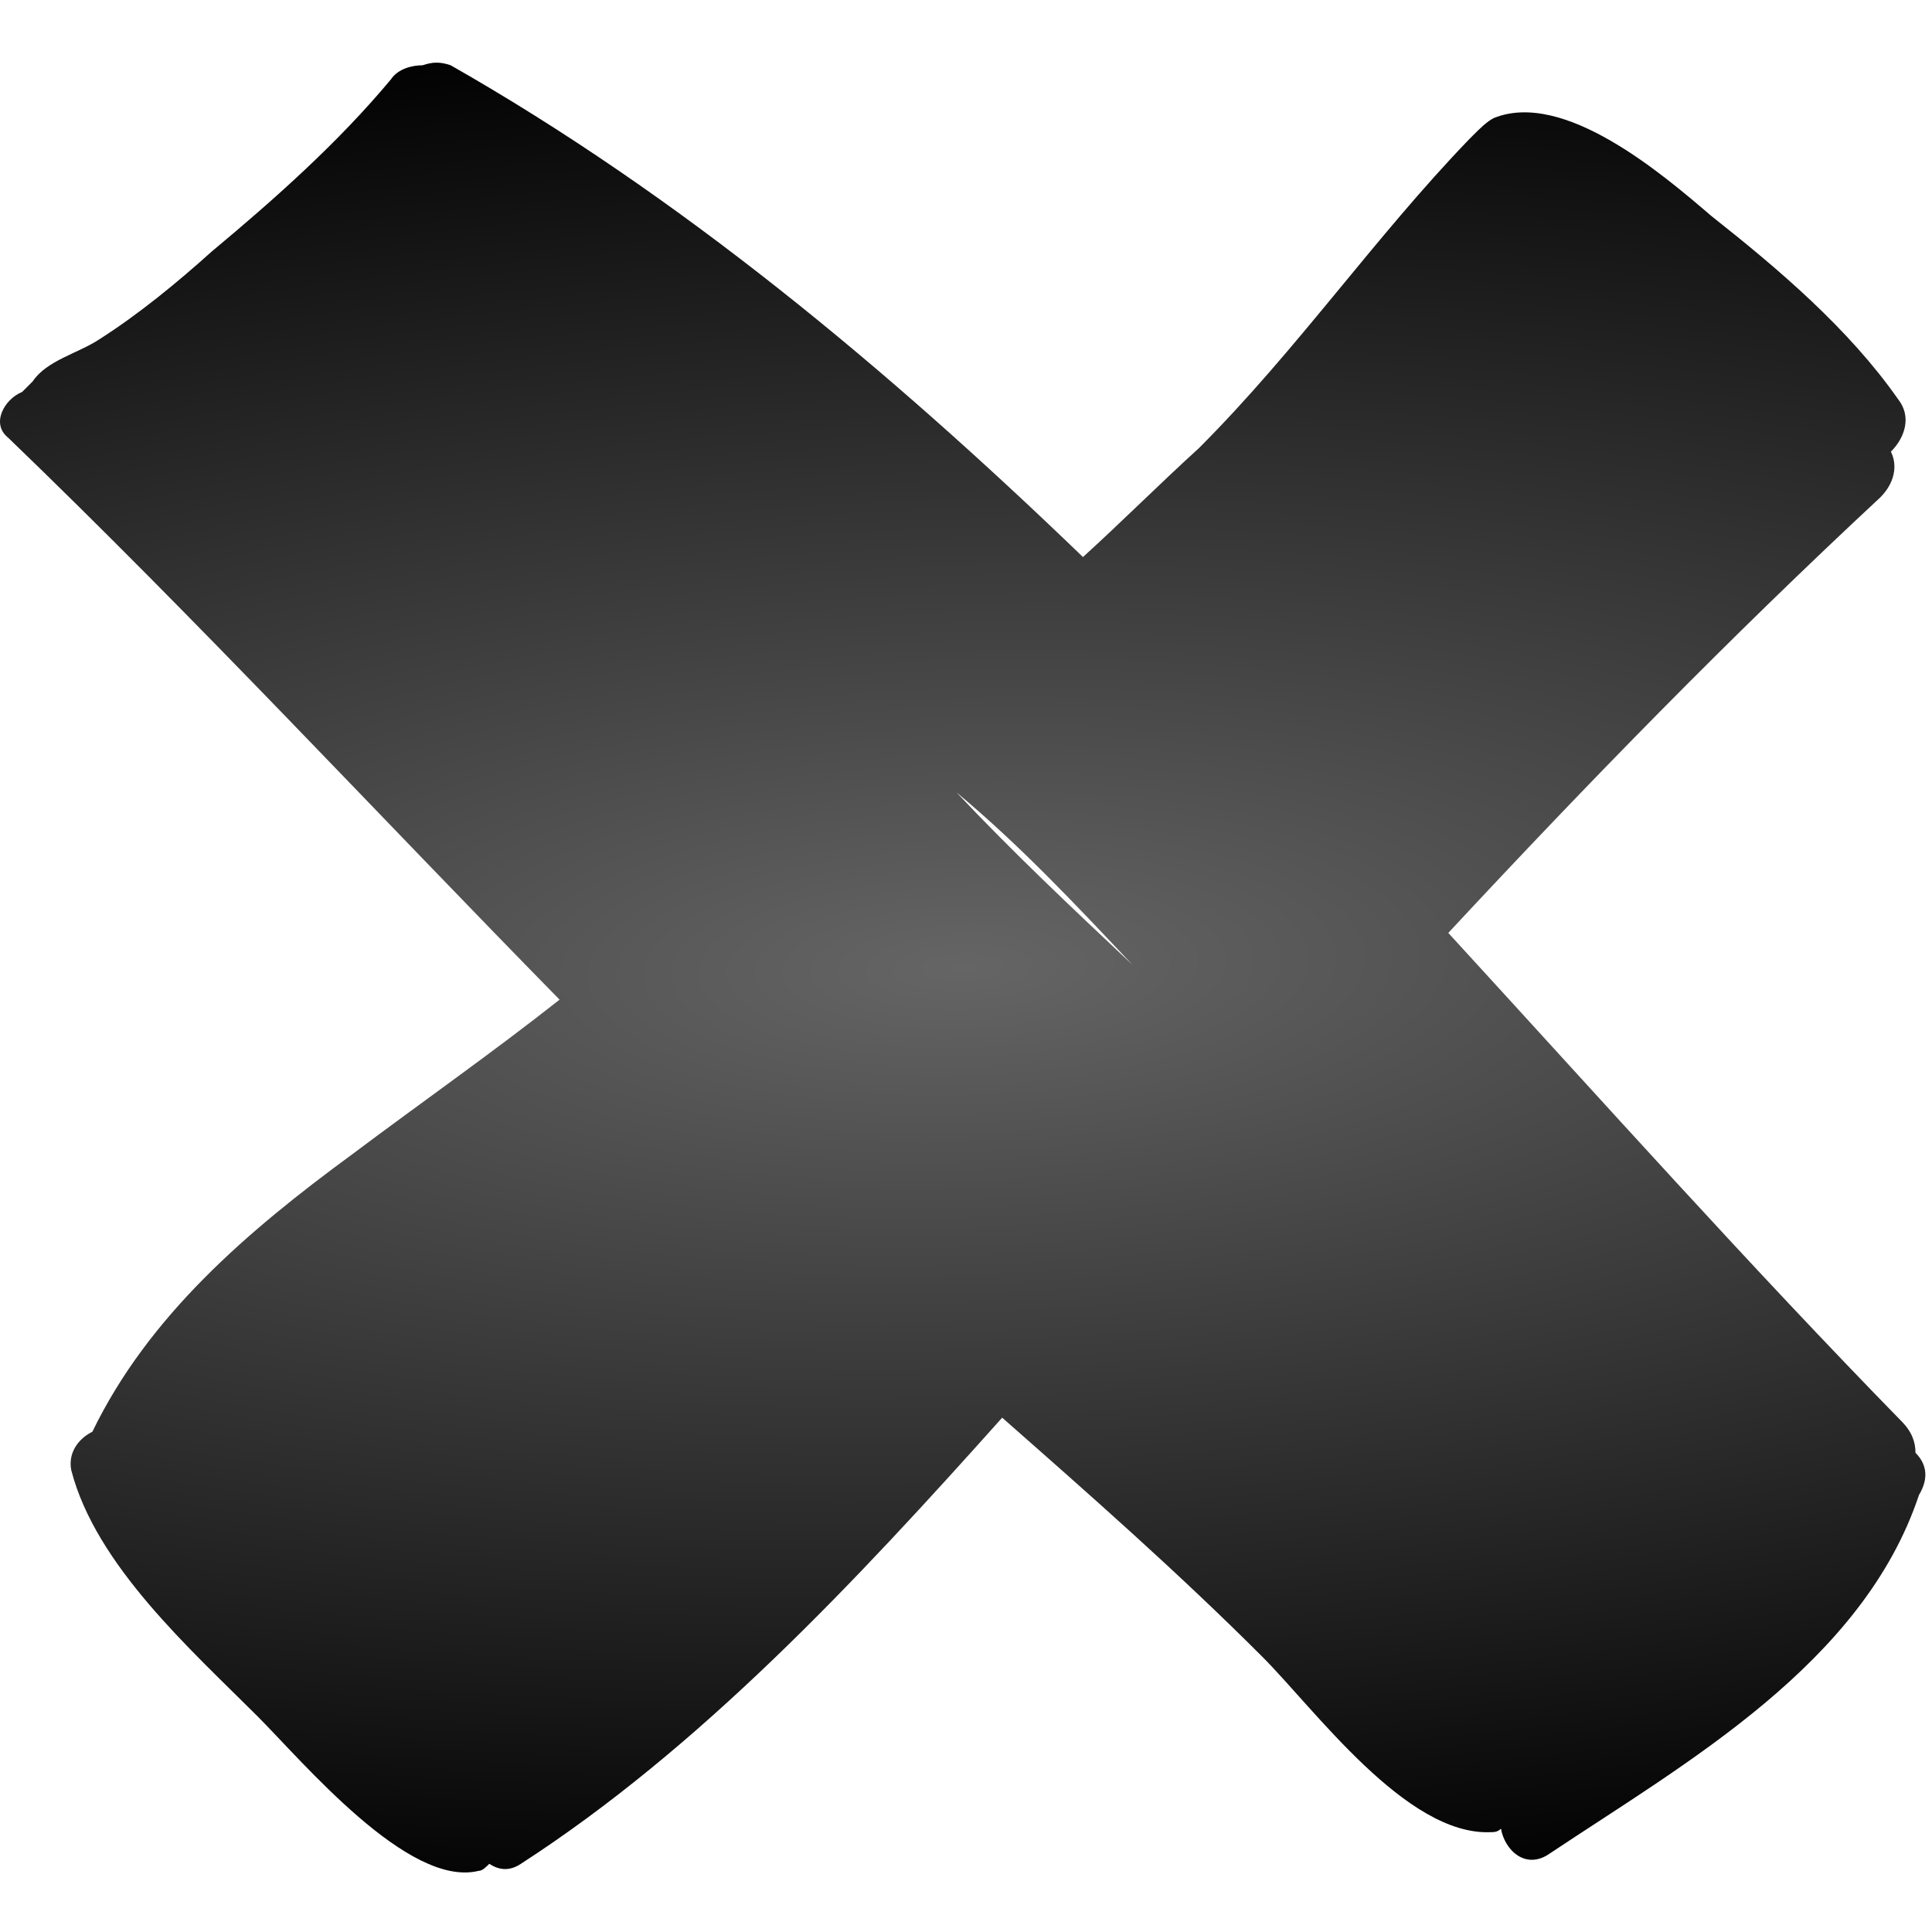 <?xml version="1.0" encoding="UTF-8" standalone="no"?>
<!-- Generator: Adobe Illustrator 18.0.0, SVG Export Plug-In . SVG Version: 6.00 Build 0)  -->

<svg
   xmlns:dc="http://purl.org/dc/elements/1.1/"
   xmlns:cc="http://creativecommons.org/ns#"
   xmlns:rdf="http://www.w3.org/1999/02/22-rdf-syntax-ns#"
   xmlns:svg="http://www.w3.org/2000/svg"
   xmlns="http://www.w3.org/2000/svg"
   xmlns:xlink="http://www.w3.org/1999/xlink"
   xmlns:sodipodi="http://sodipodi.sourceforge.net/DTD/sodipodi-0.dtd"
   xmlns:inkscape="http://www.inkscape.org/namespaces/inkscape"
   id="Capa_1"
   enable-background="new 0 0 100 100"
   xml:space="preserve"
   viewBox="0 0 55 55"
   height="100%"
   width="100%"
   version="1.1"
   y="0px"
   x="0px"
   sodipodi:docname="edit-delete.svg"
   inkscape:version="0.92.2 5c3e80d, 2017-08-06"><defs
     id="defs7"><linearGradient
       inkscape:collect="always"
       id="linearGradient818"><stop
         style="stop-color:#656565;stop-opacity:1"
         offset="0"
         id="stop814" /><stop
         style="stop-color:#000000;stop-opacity:1"
         offset="1"
         id="stop816" /></linearGradient><radialGradient
       inkscape:collect="always"
       xlink:href="#linearGradient818"
       id="radialGradient820"
       cx="27.406"
       cy="27.544"
       fx="27.406"
       fy="27.544"
       r="27.405"
       gradientTransform="matrix(-2.912,0.085,-0.029,-0.991,108.001,52.502)"
       gradientUnits="userSpaceOnUse" /></defs><sodipodi:namedview
     pagecolor="#ffffff"
     bordercolor="#666666"
     borderopacity="1"
     objecttolerance="10"
     gridtolerance="10"
     guidetolerance="10"
     inkscape:pageopacity="0"
     inkscape:pageshadow="2"
     inkscape:window-width="1197"
     inkscape:window-height="725"
     id="namedview5"
     showgrid="false"
     inkscape:zoom="4.2909091"
     inkscape:cx="-15.03178"
     inkscape:cy="27.5"
     inkscape:window-x="619"
     inkscape:window-y="183"
     inkscape:window-maximized="0"
     inkscape:current-layer="Capa_1" /><path
     id="path3"
     d="m54.53,41.358c0-0.3-0.1-0.6-0.4-0.9-4.3-4.4-8.5-9.1-12.9-13.9,4-4.3,8-8.4,12.3-12.4,0.4-0.4,0.5-0.9,0.3-1.3,0.4-0.4,0.6-1,0.2-1.5-1.4-2-3.4-3.7-5.3-5.2-1.4-1.2-4.2-3.6-6.2-2.8-0.2,0.1-0.4,0.3-0.6,0.5,0,0-0.1,0.1-0.1,0.1-2.7,2.8-4.9,6-7.7,8.8-1.1,1-2.2,2.1-3.3,3.1-5.6-5.4-11.5-10.3-18-14-0.3-0.1-0.5-0.1-0.8,0-0.3,0-0.7,0.1-0.9,0.4-1.5,1.8-3.3,3.4-5.1,4.9-1,0.9-2.1,1.8-3.2,2.5-0.6,0.4-1.5,0.6-1.9,1.2-0.1,0.1-0.2,0.2-0.3,0.3-0.5,0.2-0.9,0.9-0.4,1.3,5.4,5.2,10.5,10.7,15.7,16-1.9,1.5-3.9,2.9-5.9,4.4-3,2.2-5.8,4.6-7.4,7.9-0.4,0.2-0.7,0.6-0.6,1.1,0.7,2.7,3.4,5.1,5.3,7,1.3,1.3,4.3,4.9,6.3,4.4,0.1,0,0.2-0.1,0.3-0.2,0.3,0.2,0.6,0.2,0.9,0,5.1-3.3,9.5-8,13.7-12.7,2.5,2.2,5,4.4,7.4,6.8,1.5,1.5,4.1,5.1,6.5,5,0.1,0,0.2,0,0.3-0.1,0.1,0.6,0.7,1.2,1.4,0.7,3.9-2.6,8.9-5.4,10.5-10.2,0.3-0.5,0.2-0.9-0.1-1.2zm-27.3-18.8c1.8,1.5,3.4,3.2,5,4.9-1.7-1.6-3.4-3.2-5-4.9z"
     style="fill-opacity:1;fill:url(#radialGradient820)" /></svg>